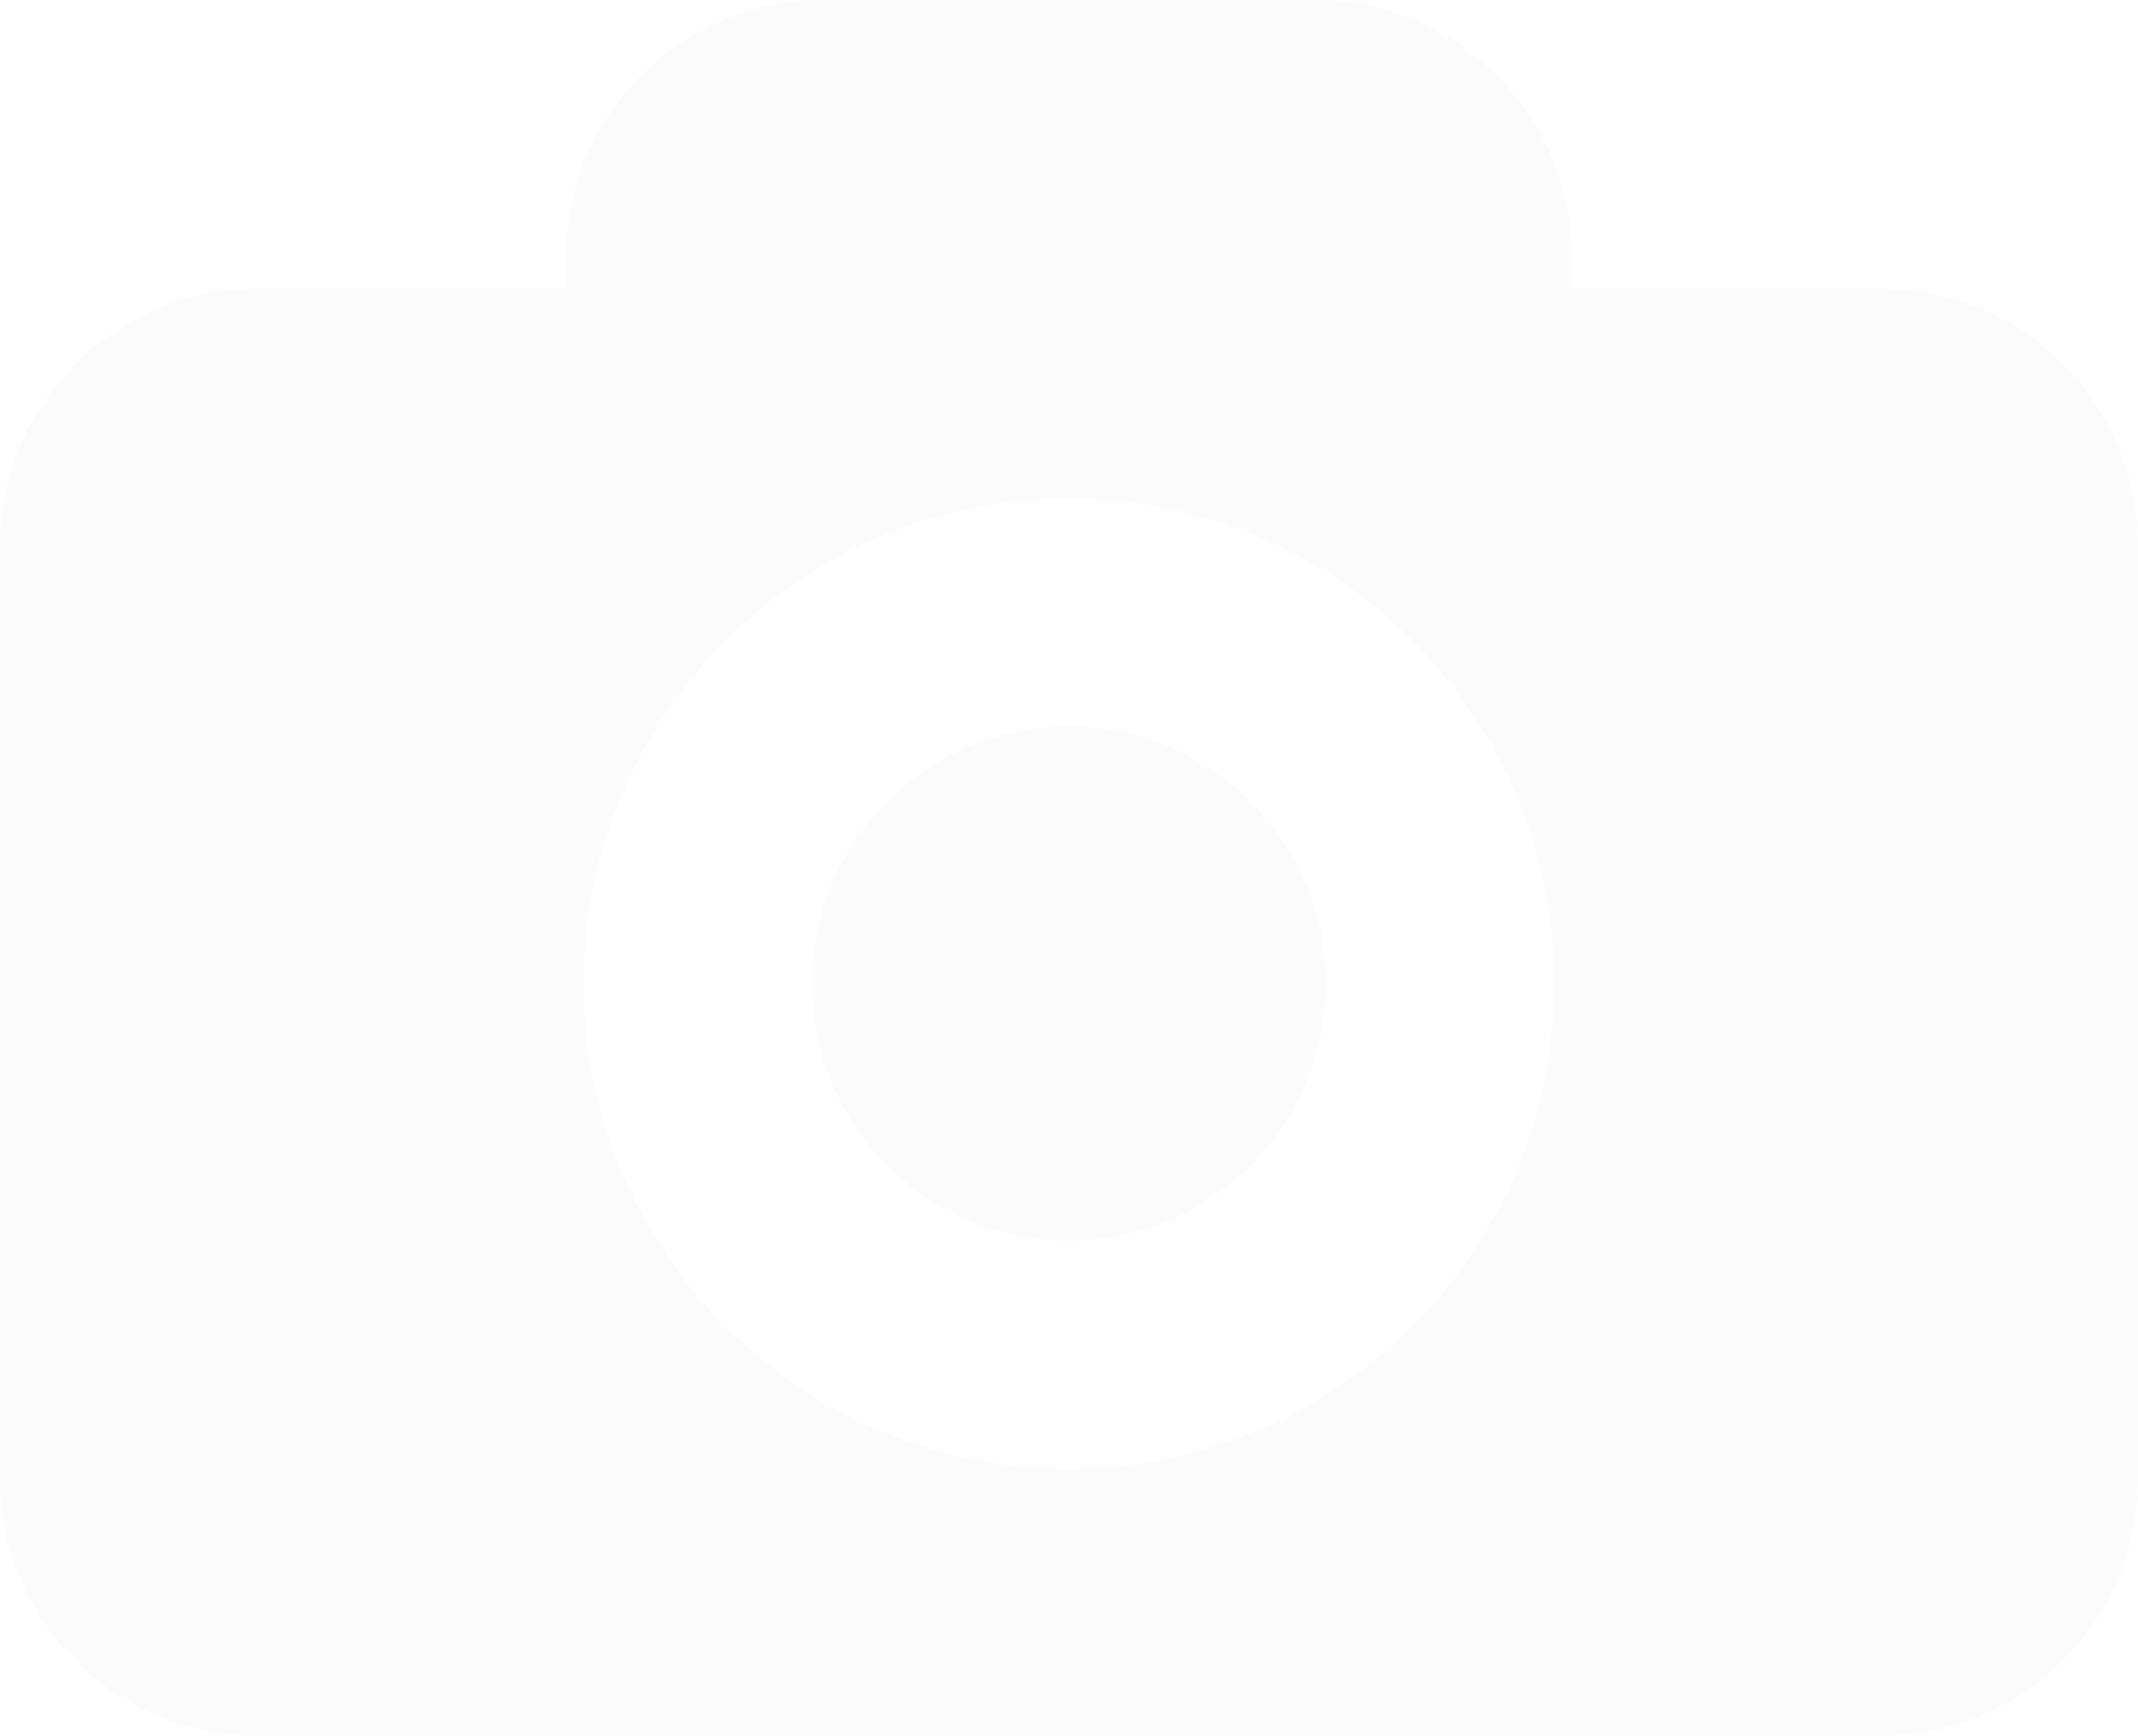 <svg xmlns="http://www.w3.org/2000/svg" width="249.525" height="202.572" viewBox="0 0 249.525 202.572"><defs><style>.a{opacity:0.02;isolation:isolate;}.b{fill:#333;}</style></defs><g class="a" transform="translate(0 -3.522)"><path class="b" d="M219.516,37.224H183.441V33.518a30.007,30.007,0,0,0-30-30H96.073a30,30,0,0,0-30,30v3.706H30a30,30,0,0,0-30,30V176.1a30,30,0,0,0,30,30H219.53a30,30,0,0,0,30-30V67.22A30.014,30.014,0,0,0,219.516,37.224ZM124.749,174.978a56.659,56.659,0,1,1,56.659-56.659A56.714,56.714,0,0,1,124.749,174.978Zm30-56.659a30,30,0,1,1-30-30A30.045,30.045,0,0,1,154.745,118.319Z"/></g></svg>